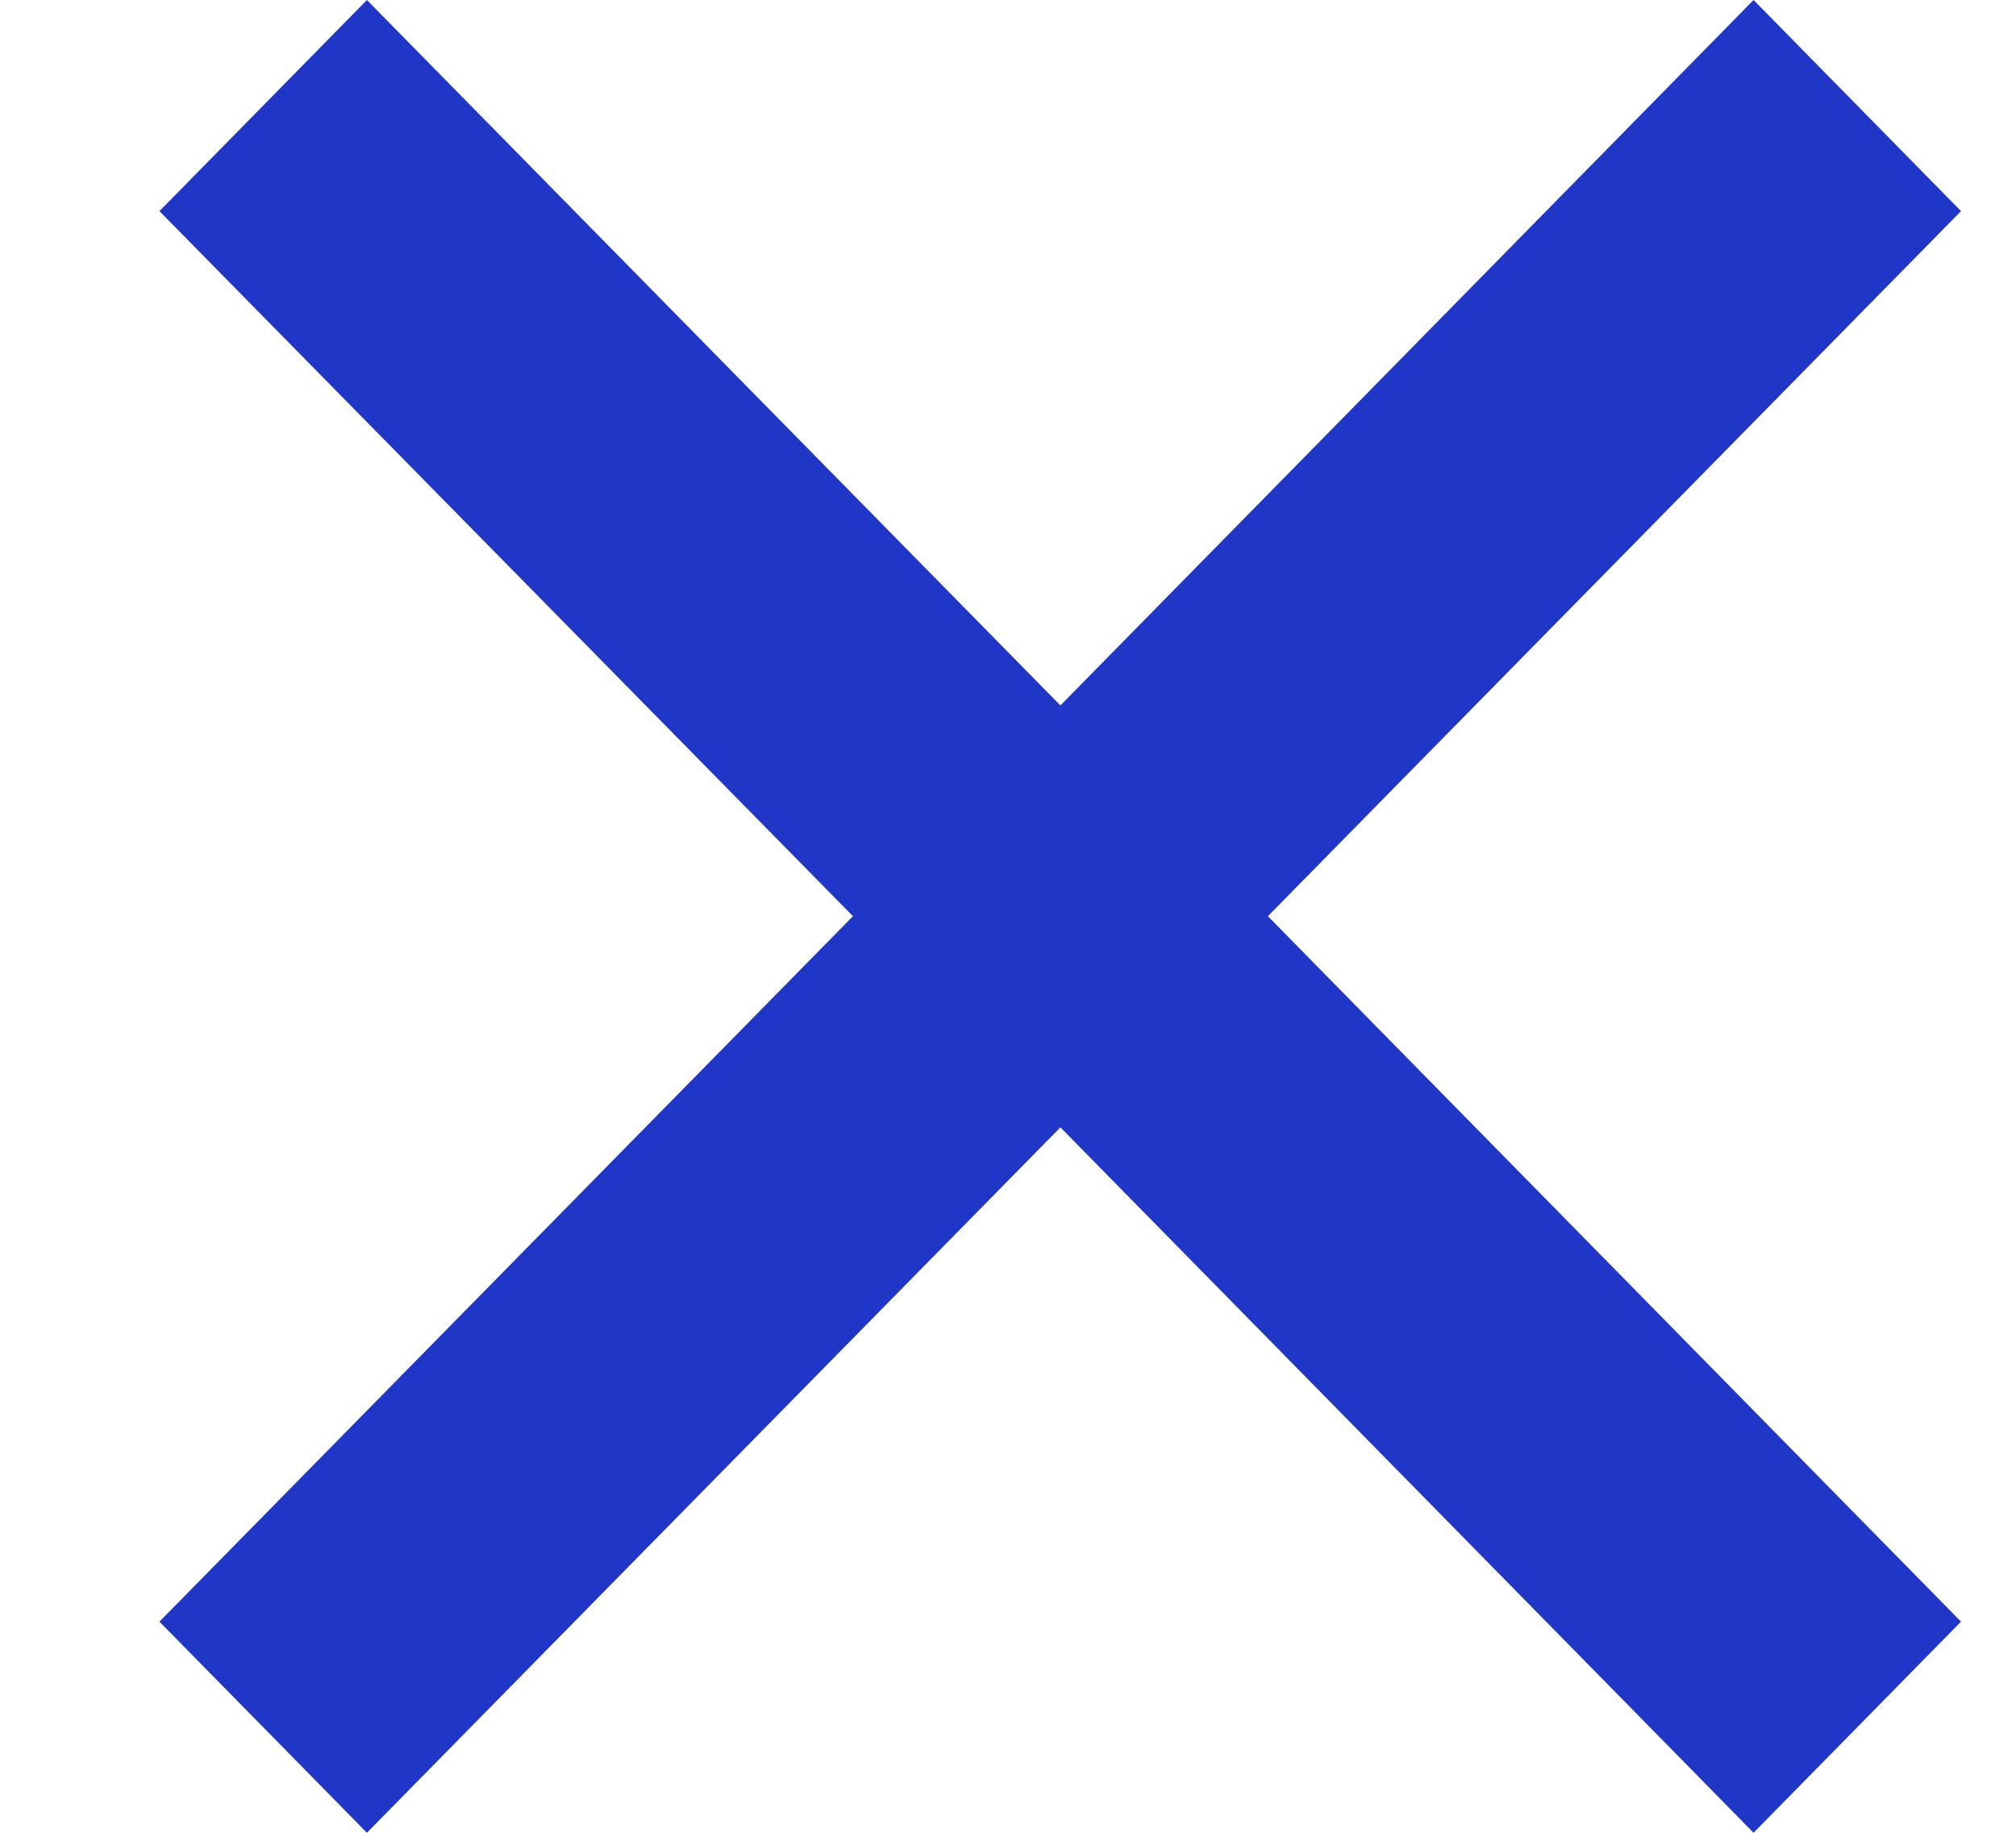 <svg width="11" height="10" viewBox="0 0 11 10" fill="none" xmlns="http://www.w3.org/2000/svg">
<path d="M10.7 1.152L9.568 0L5.786 3.849L2.002 0L0.87 1.152L4.654 4.999L0.87 8.848L2.002 10L5.786 6.151L9.568 10L10.7 8.848L6.918 4.999L10.7 1.152Z" fill="#1F36C7"/>
</svg>
